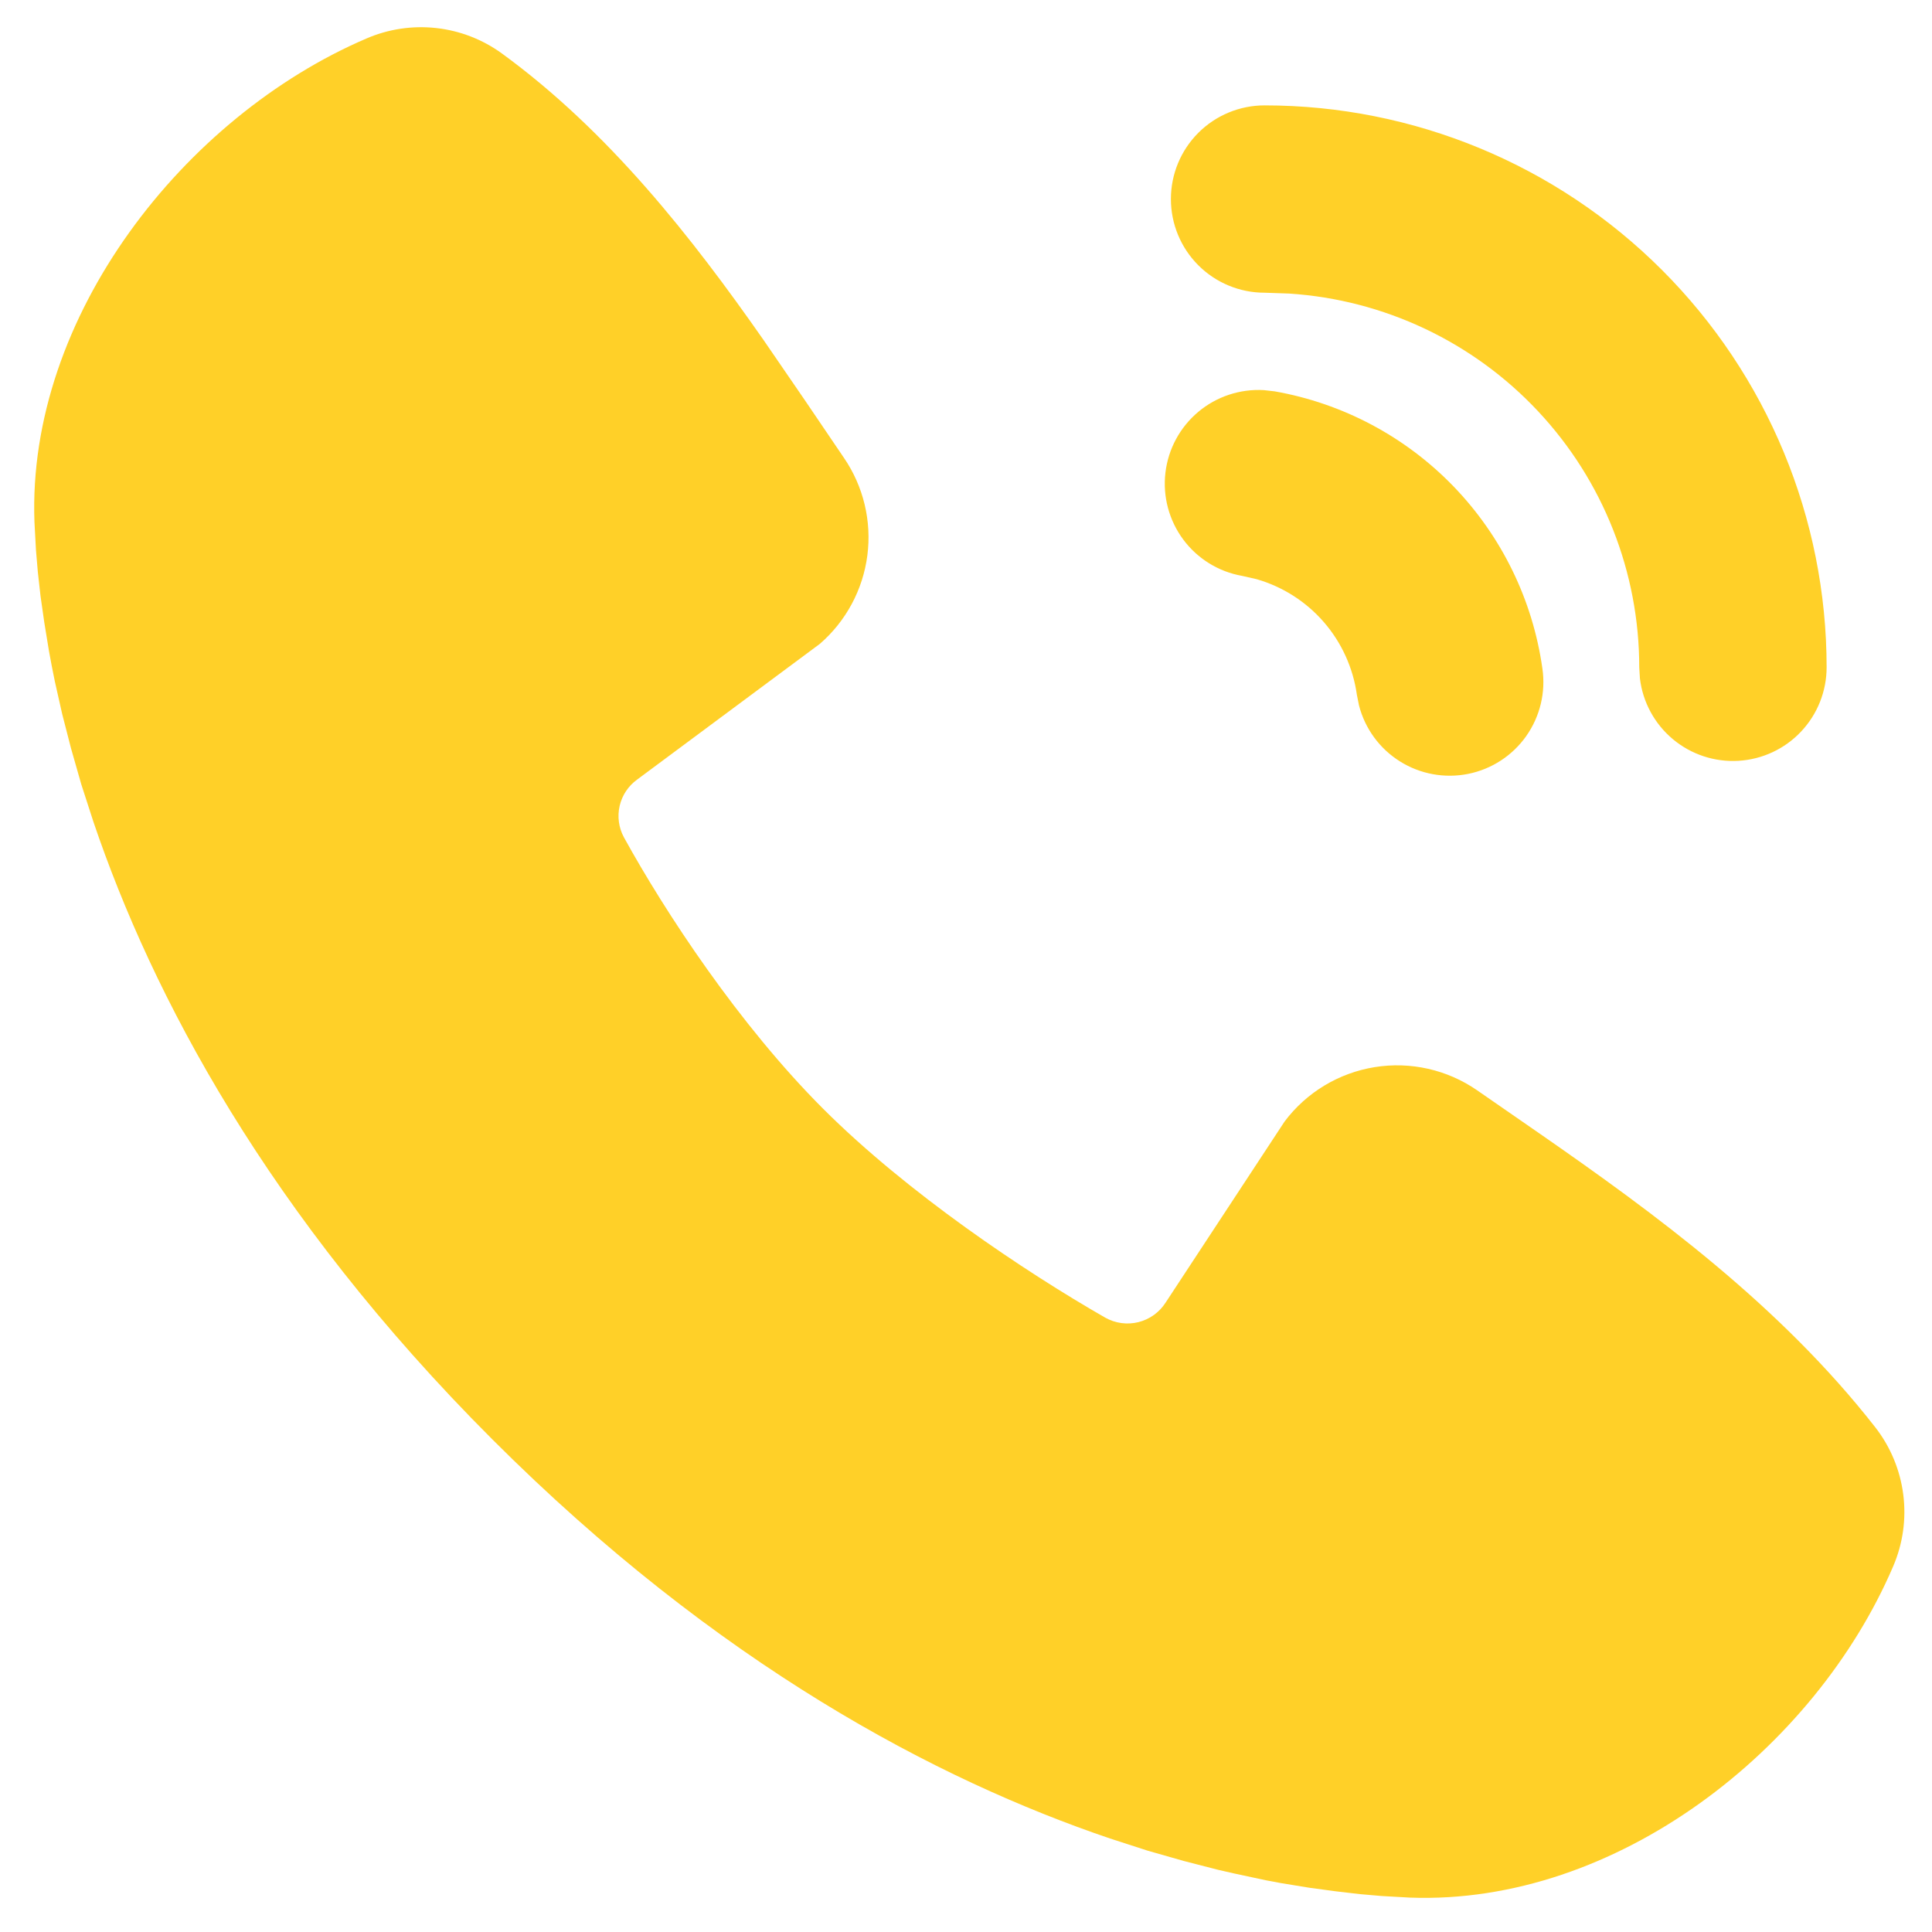 <svg width="55" height="55" viewBox="0 0 55 55" fill="none" xmlns="http://www.w3.org/2000/svg">
<path d="M14.285 1.52C17.333 3.741 19.706 6.773 21.733 9.674L22.912 11.392L24.024 13.032C24.58 13.844 24.818 14.833 24.692 15.81C24.566 16.786 24.085 17.683 23.341 18.328L18.139 22.192C17.887 22.373 17.71 22.64 17.64 22.942C17.571 23.244 17.613 23.561 17.76 23.834C18.939 25.976 21.035 29.165 23.434 31.565C25.837 33.965 29.176 36.2 31.466 37.512C31.754 37.673 32.092 37.718 32.411 37.638C32.731 37.557 33.007 37.358 33.184 37.08L36.571 31.925C37.193 31.098 38.112 30.544 39.134 30.379C40.156 30.214 41.202 30.451 42.053 31.04L43.821 32.264C47.125 34.557 50.675 37.162 53.389 40.637C53.82 41.191 54.093 41.851 54.182 42.547C54.271 43.243 54.171 43.95 53.893 44.594C51.661 49.802 46.013 54.237 40.139 54.021L39.339 53.976L38.717 53.922L38.029 53.842L37.28 53.741L36.467 53.608C36.324 53.582 36.182 53.555 36.04 53.528L35.144 53.336C34.987 53.301 34.831 53.266 34.675 53.229L33.699 52.978L32.672 52.685L31.6 52.338C26.677 50.669 20.429 47.389 14.018 40.978C7.61 34.57 4.33 28.322 2.661 23.4L2.314 22.328L2.021 21.301L1.77 20.325L1.562 19.402C1.502 19.113 1.446 18.823 1.394 18.533L1.261 17.72L1.154 16.97L1.077 16.282L1.024 15.661L0.981 14.861C0.765 9.005 5.248 3.317 10.432 1.096C11.056 0.826 11.739 0.724 12.415 0.798C13.09 0.872 13.735 1.121 14.285 1.52ZM35.978 11.106L36.288 11.141C38.229 11.483 40.012 12.431 41.381 13.849C42.75 15.267 43.635 17.082 43.909 19.034C44.007 19.709 43.842 20.396 43.449 20.954C43.056 21.511 42.464 21.897 41.795 22.031C41.126 22.165 40.431 22.038 39.853 21.675C39.275 21.313 38.858 20.743 38.688 20.082L38.627 19.776C38.519 19.011 38.193 18.293 37.686 17.709C37.18 17.126 36.516 16.702 35.773 16.488L35.36 16.394C34.69 16.276 34.091 15.906 33.685 15.36C33.28 14.814 33.098 14.134 33.177 13.459C33.256 12.783 33.59 12.164 34.111 11.726C34.631 11.289 35.3 11.067 35.978 11.106ZM36 3C40.243 3 44.313 4.685 47.313 7.686C50.314 10.687 52 14.756 52 19C51.999 19.679 51.739 20.333 51.272 20.827C50.806 21.322 50.168 21.619 49.489 21.659C48.811 21.699 48.143 21.478 47.622 21.042C47.1 20.605 46.765 19.986 46.685 19.312L46.666 19C46.667 16.291 45.638 13.684 43.786 11.708C41.935 9.731 39.401 8.533 36.699 8.357L36 8.333C35.293 8.333 34.614 8.052 34.114 7.552C33.614 7.052 33.333 6.374 33.333 5.666C33.333 4.959 33.614 4.281 34.114 3.781C34.614 3.281 35.293 3 36 3Z" fill="#FFD028"/>
</svg>

